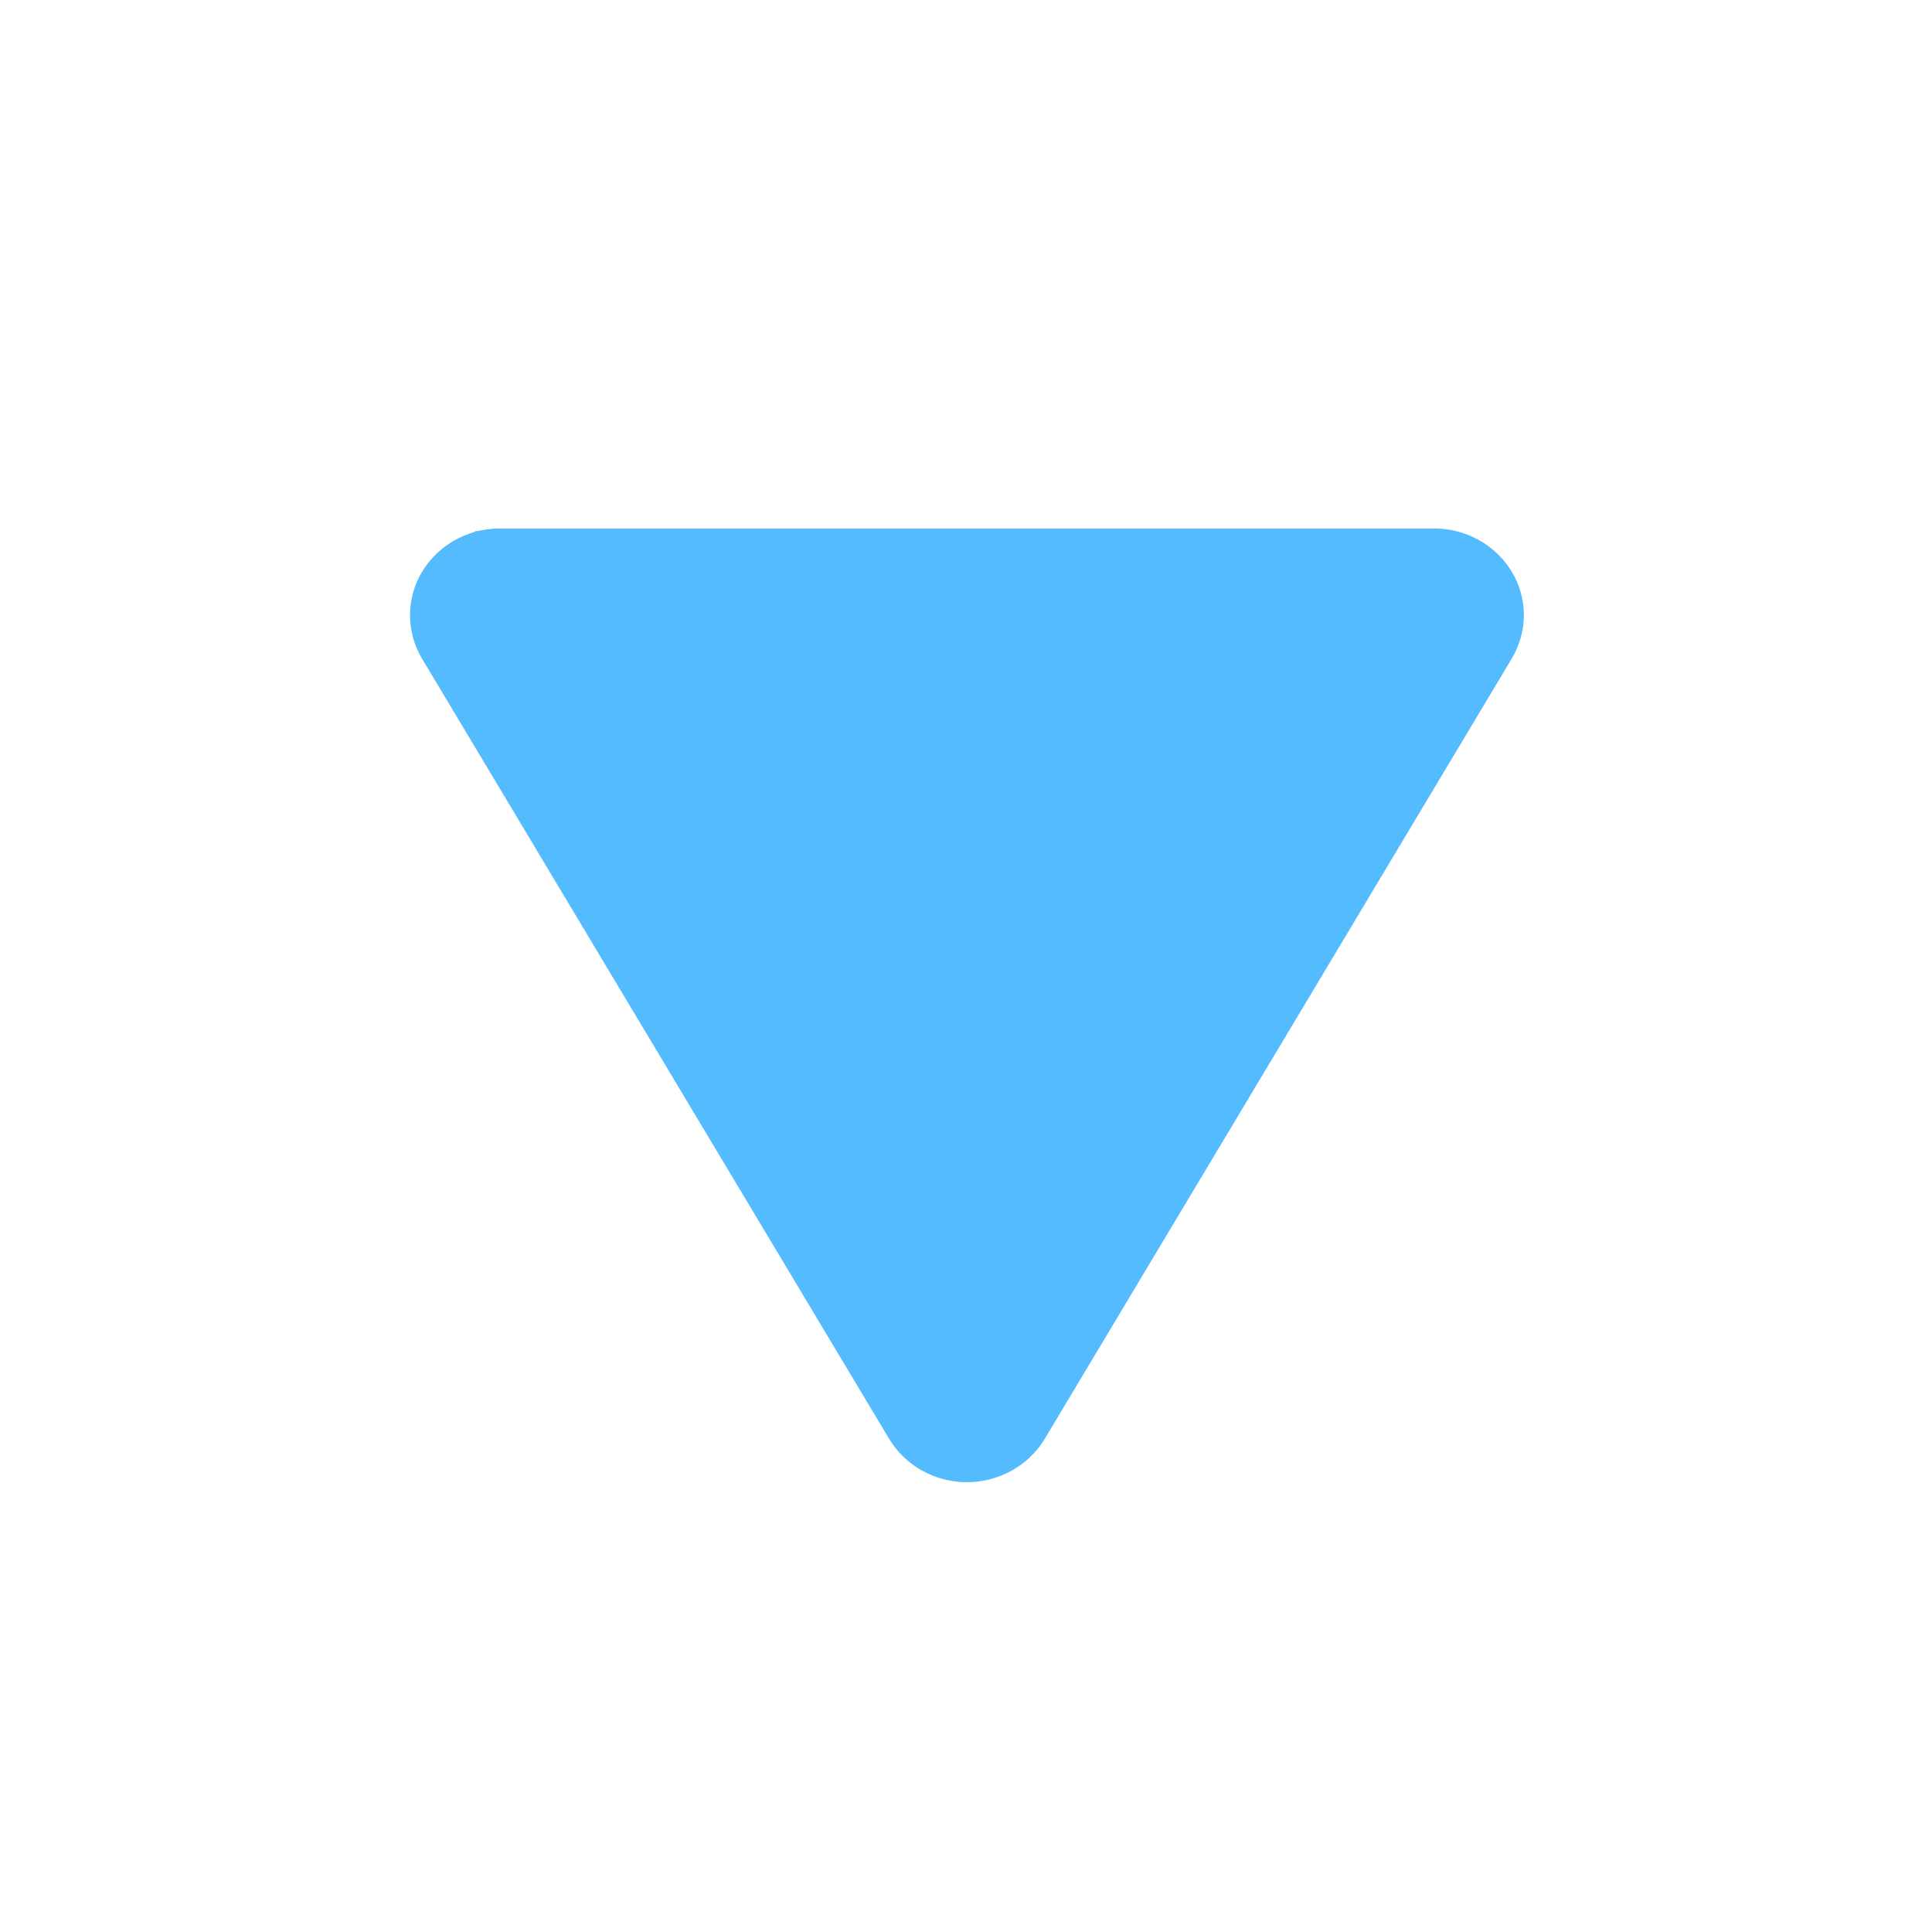 <?xml version="1.0" encoding="UTF-8" standalone="no"?>
<!-- Created with Inkscape (http://www.inkscape.org/) -->

<svg
   xmlns:osb="http://www.openswatchbook.org/uri/2009/osb"
   xmlns:dc="http://purl.org/dc/elements/1.1/"
   xmlns:cc="http://creativecommons.org/ns#"
   xmlns:rdf="http://www.w3.org/1999/02/22-rdf-syntax-ns#"
   xmlns:svg="http://www.w3.org/2000/svg"
   xmlns="http://www.w3.org/2000/svg"
   xmlns:xlink="http://www.w3.org/1999/xlink"
   xmlns:sodipodi="http://sodipodi.sourceforge.net/DTD/sodipodi-0.dtd"
   xmlns:inkscape="http://www.inkscape.org/namespaces/inkscape"
   width="100"
   height="100"
   id="svg2"
   version="1.1"
   inkscape:version="0.48.3.1 r9886"
   sodipodi:docname="dropdown_arrow_neg.svg"
   inkscape:export-filename="/home/sam/www/wp-content/plugins/upsmart_sitemanager/css/delete_row_x.png"
   inkscape:export-xdpi="90"
   inkscape:export-ydpi="90">
  <defs
     id="defs4">
    <linearGradient
       id="linearGradient5225"
       osb:paint="solid">
      <stop
         style="stop-color:#666666;stop-opacity:1;"
         offset="0"
         id="stop5227" />
    </linearGradient>
    <linearGradient
       inkscape:collect="always"
       xlink:href="#linearGradient5225"
       id="linearGradient5229"
       x1="20.366"
       y1="1002.362"
       x2="79.634"
       y2="1002.362"
       gradientUnits="userSpaceOnUse" />
  </defs>
  <sodipodi:namedview
     id="base"
     pagecolor="#ffffff"
     bordercolor="#666666"
     borderopacity="1.0"
     inkscape:pageopacity="0.0"
     inkscape:pageshadow="2"
     inkscape:zoom="4.45"
     inkscape:cx="-30.196659"
     inkscape:cy="46.690647"
     inkscape:document-units="px"
     inkscape:current-layer="layer1"
     showgrid="false"
     inkscape:window-width="1600"
     inkscape:window-height="808"
     inkscape:window-x="-4"
     inkscape:window-y="35"
     inkscape:window-maximized="1" />
  <g
     inkscape:groupmode="layer"
     id="layer2"
     inkscape:label="Layer" />
  <g
     inkscape:label="Layer 1"
     inkscape:groupmode="layer"
     id="layer1"
     transform="translate(0,-952.362)"
     style="display:inline">
    <g
       id="g3602"
       transform="matrix(0.113,0,0,0.109,21.223,979.716)"
       style="fill:#55bbff;fill-opacity:1">
      <path
         id="path3604"
         d="m 5.472,61.776 213.984,370.512 c 7.344,12.744 20.952,20.592 35.568,20.592 14.76,0 28.296,-7.848 35.712,-20.592 L 504.648,61.776 c 3.6,-6.264 5.544,-13.392 5.544,-20.592 C 510.192,18.432 491.76,0 469.008,0 H 41.184 C 18.432,0 0,18.432 0,41.184 0,48.456 1.872,55.512 5.472,61.776 z"
         inkscape:connector-curvature="0"
         style="fill:#55bbff;fill-opacity:1" />
    </g>
    <path
       style="opacity:0.92;fill:#55bbff;fill-opacity:1;stroke:none"
       d="m 48.588,1028.619 c -0.599,-0.19 -1.342,-0.671 -1.817,-1.174 -0.442,-0.469 -6.302,-10.051 -13.021,-21.294 -11.665,-19.519 -12.221,-20.499 -12.302,-21.685 -0.115,-1.685 0.588,-3.012 2.085,-3.939 l 1.088,-0.674 24.622,-0.061 c 17.809,-0.044 24.964,0.01 25.86,0.196 2.383,0.494 3.994,2.89 3.411,5.072 -0.242,0.903 -23.483,40.13 -24.91,42.042 -1.075,1.441 -3.219,2.09 -5.016,1.518 l 0,0 z"
       id="path5111"
       inkscape:connector-curvature="0" />
  </g>
</svg>

